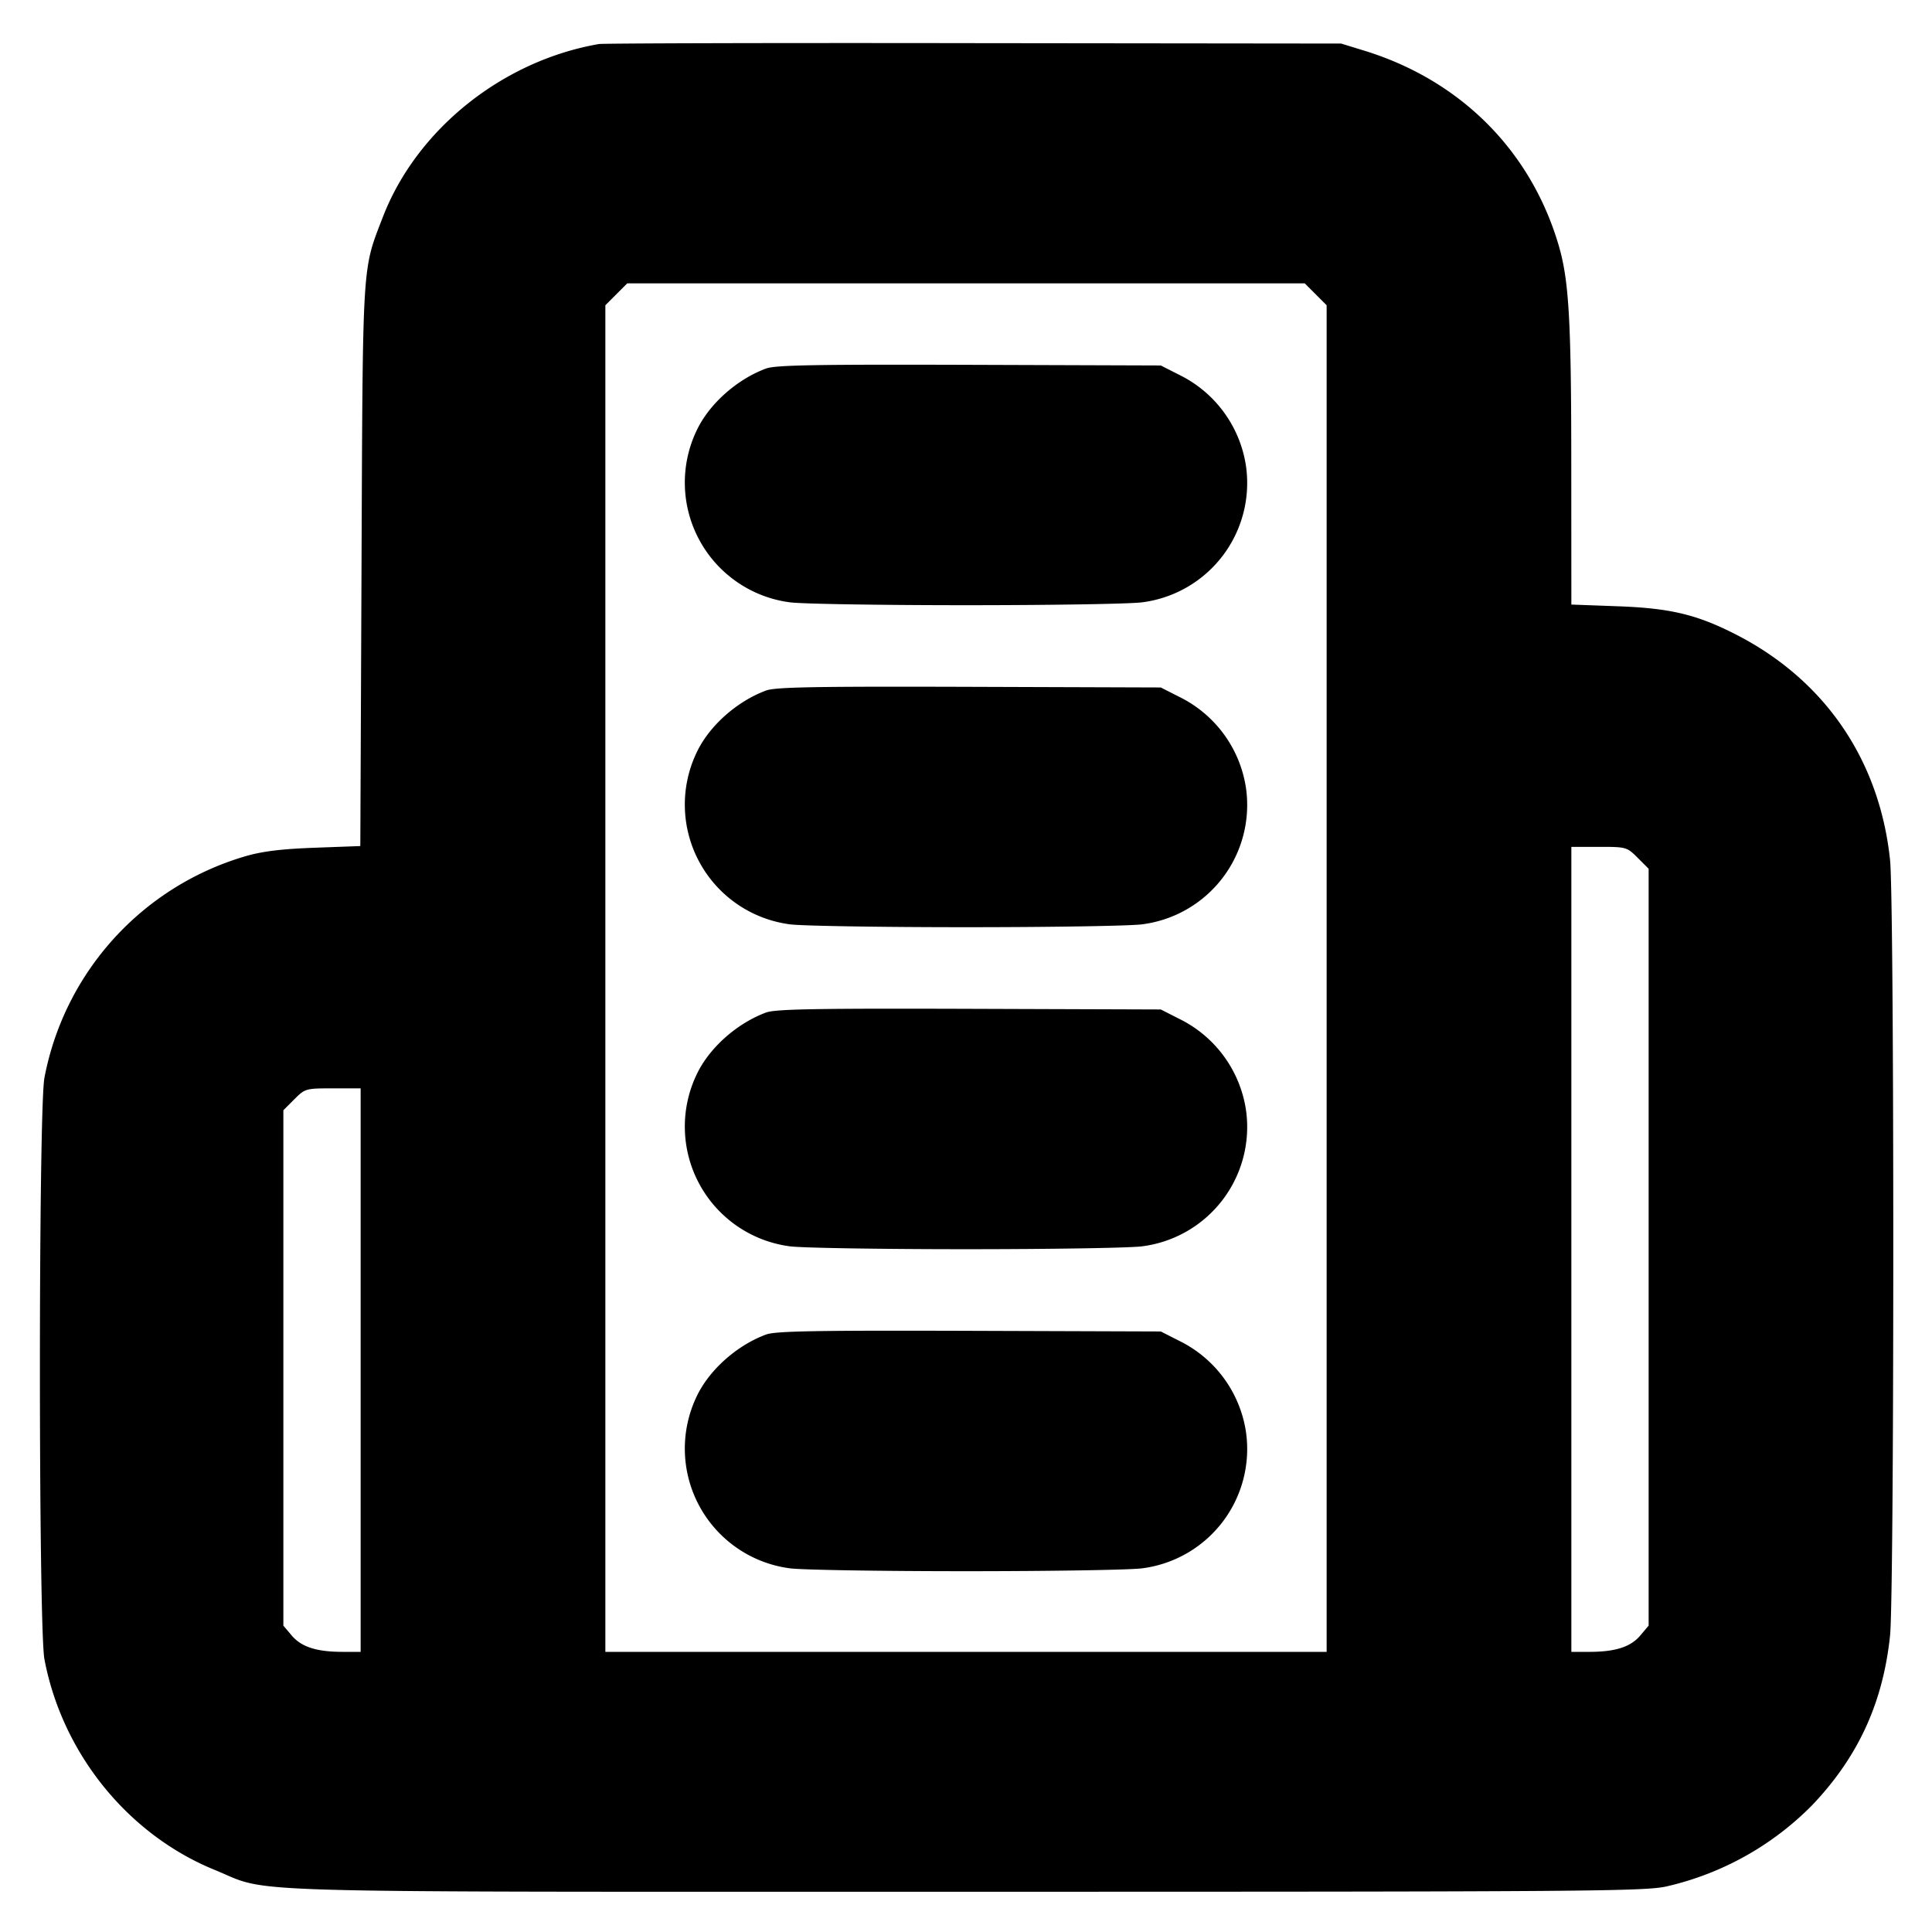 <svg xmlns="http://www.w3.org/2000/svg" width="24" height="24" fill="none" stroke="currentColor" stroke-linecap="round" stroke-linejoin="round" stroke-width="3"><path fill="#000" fill-rule="evenodd" stroke="none" d="M7.44.547C6.242.754 5.176 1.608 4.756 2.696c-.259.672-.249.506-.265 4.329l-.015 3.485-.568.021c-.411.015-.649.044-.861.106a3.56 3.56 0 0 0-2.495 2.751c-.075.393-.075 6.831 0 7.224.221 1.168 1.036 2.177 2.116 2.617.719.293-.04.271 9.332.271 7.775 0 8.442-.005 8.71-.068a3.7 3.7 0 0 0 1.798-1.004c.573-.6.883-1.272.971-2.111.024-.226.04-2.159.04-4.817s-.016-4.591-.04-4.817c-.132-1.255-.824-2.255-1.946-2.817-.47-.236-.798-.312-1.443-.335l-.57-.021-.001-1.725c0-1.817-.029-2.309-.16-2.749-.348-1.169-1.218-2.038-2.406-2.405l-.293-.09L12.1.536C9.592.532 7.495.538 7.44.547m8.904 3.109.136.136V20.52H7.52V3.792l.136-.136.136-.136h8.416zm-6.828.922c-.366.136-.71.444-.864.774a1.5 1.5 0 0 0 1.158 2.13c.138.02 1.123.036 2.19.036s2.052-.016 2.19-.036a1.494 1.494 0 0 0 1.287-1.7 1.51 1.51 0 0 0-.829-1.126l-.228-.116-2.38-.008c-1.91-.006-2.409.003-2.524.046m0 4c-.366.136-.71.444-.864.774a1.5 1.5 0 0 0 1.158 2.13c.138.02 1.123.036 2.19.036s2.052-.016 2.19-.036a1.494 1.494 0 0 0 1.287-1.7 1.51 1.51 0 0 0-.829-1.126l-.228-.116-2.38-.008c-1.91-.006-2.409.003-2.524.046m10.828 2.078.136.136v9.402l-.103.122c-.12.142-.307.203-.627.204h-.23v-10h.344c.338 0 .346.002.48.136M9.516 12.578c-.366.136-.71.444-.864.774a1.5 1.5 0 0 0 1.158 2.13c.138.02 1.123.036 2.19.036s2.052-.016 2.19-.036a1.494 1.494 0 0 0 1.287-1.7 1.51 1.51 0 0 0-.829-1.126l-.228-.116-2.38-.008c-1.91-.006-2.409.003-2.524.046M4.48 17.02v3.5h-.23c-.32-.001-.507-.062-.627-.204l-.103-.122v-6.402l.136-.136c.134-.134.142-.136.48-.136h.344zm5.036-.442c-.366.136-.71.444-.864.774a1.5 1.5 0 0 0 1.158 2.13c.138.02 1.123.036 2.19.036s2.052-.016 2.19-.036a1.494 1.494 0 0 0 1.287-1.7 1.51 1.51 0 0 0-.829-1.126l-.228-.116-2.38-.008c-1.91-.006-2.409.003-2.524.046"/></svg>